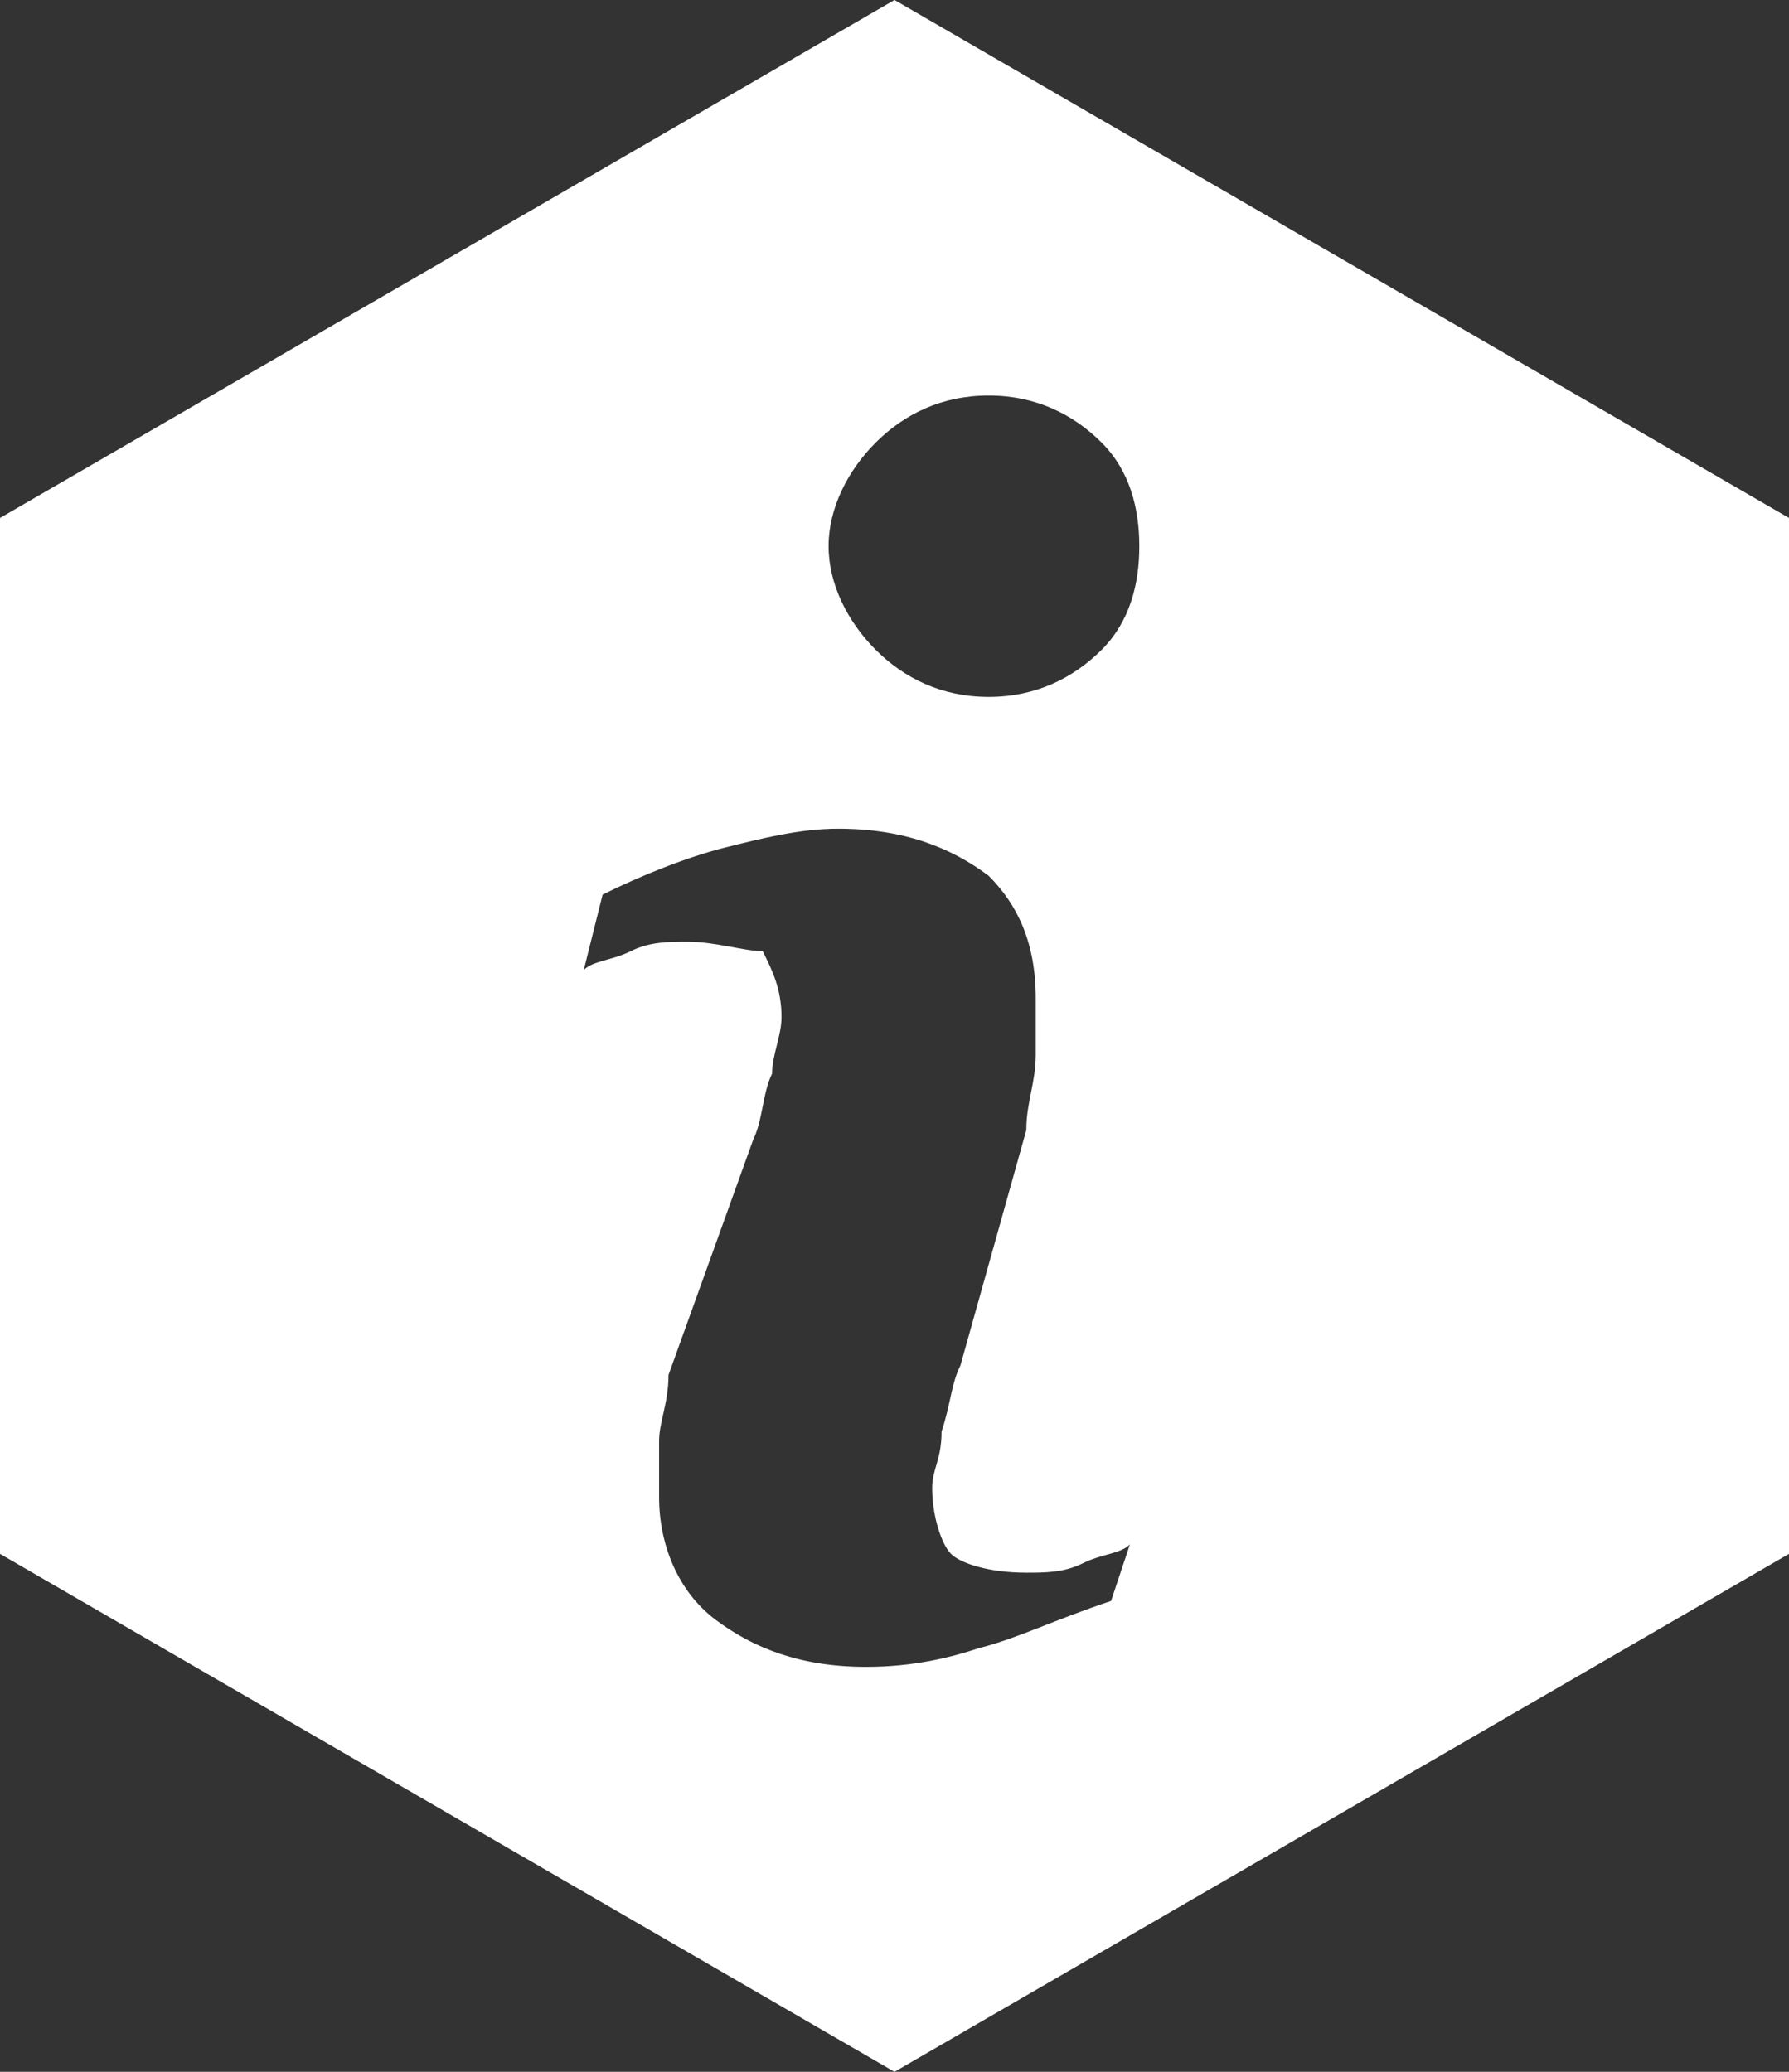 <?xml version="1.0" encoding="utf-8"?>
<!-- Generator: Adobe Illustrator 16.0.0, SVG Export Plug-In . SVG Version: 6.00 Build 0)  -->
<!DOCTYPE svg PUBLIC "-//W3C//DTD SVG 1.1//EN" "http://www.w3.org/Graphics/SVG/1.1/DTD/svg11.dtd">
<svg version="1.1" id="Layer_1" xmlns="http://www.w3.org/2000/svg" xmlns:xlink="http://www.w3.org/1999/xlink" x="0px" y="0px"
	 width="19px" height="22px" viewBox="0 0 19 22" style="enable-background:new 0 0 19 22;" xml:space="preserve">
<rect x="0" y="0" width="19" height="22" fill="#333333" stroke="none"/>
<style type="text/css">
<![CDATA[
	.st0{fill:#FFFFFF;}
]]>
</style>
<path class="st0" d="M9.5,0L0,5.5v11L9.5,22l9.5-5.5v-11L9.5,0z M11.8,17c-0.6,0.2-1,0.4-1.4,0.5c-0.3,0.1-0.7,0.2-1.2,0.2
	c-0.7,0-1.2-0.2-1.6-0.5S7,16.4,7,15.9c0-0.2,0-0.4,0-0.6s0.1-0.4,0.1-0.7L8,12.1c0.1-0.2,0.1-0.5,0.2-0.7c0-0.2,0.1-0.4,0.1-0.6
	c0-0.3-0.1-0.5-0.2-0.7c-0.2,0-0.5-0.1-0.8-0.1c-0.2,0-0.4,0-0.6,0.1c-0.2,0.1-0.4,0.1-0.5,0.2l0.2-0.8C6.8,9.3,7.3,9.1,7.7,9
	c0.4-0.1,0.8-0.2,1.2-0.2c0.7,0,1.2,0.2,1.6,0.5C10.8,9.6,11,10,11,10.6c0,0.1,0,0.3,0,0.6c0,0.3-0.1,0.5-0.1,0.8l-0.7,2.5
	c-0.1,0.2-0.1,0.4-0.2,0.7c0,0.3-0.1,0.4-0.1,0.6c0,0.3,0.1,0.6,0.2,0.7c0.1,0.1,0.4,0.2,0.8,0.2c0.2,0,0.4,0,0.6-0.1
	c0.2-0.1,0.4-0.1,0.5-0.2L11.8,17z M11.7,6.9c-0.3,0.3-0.7,0.5-1.2,0.5S9.6,7.2,9.3,6.9C9,6.6,8.8,6.2,8.8,5.8C8.8,5.4,9,5,9.3,4.7
	c0.3-0.3,0.7-0.5,1.2-0.5s0.9,0.2,1.2,0.5C12,5,12.1,5.4,12.1,5.8C12.1,6.2,12,6.6,11.7,6.9z"/>
</svg>
